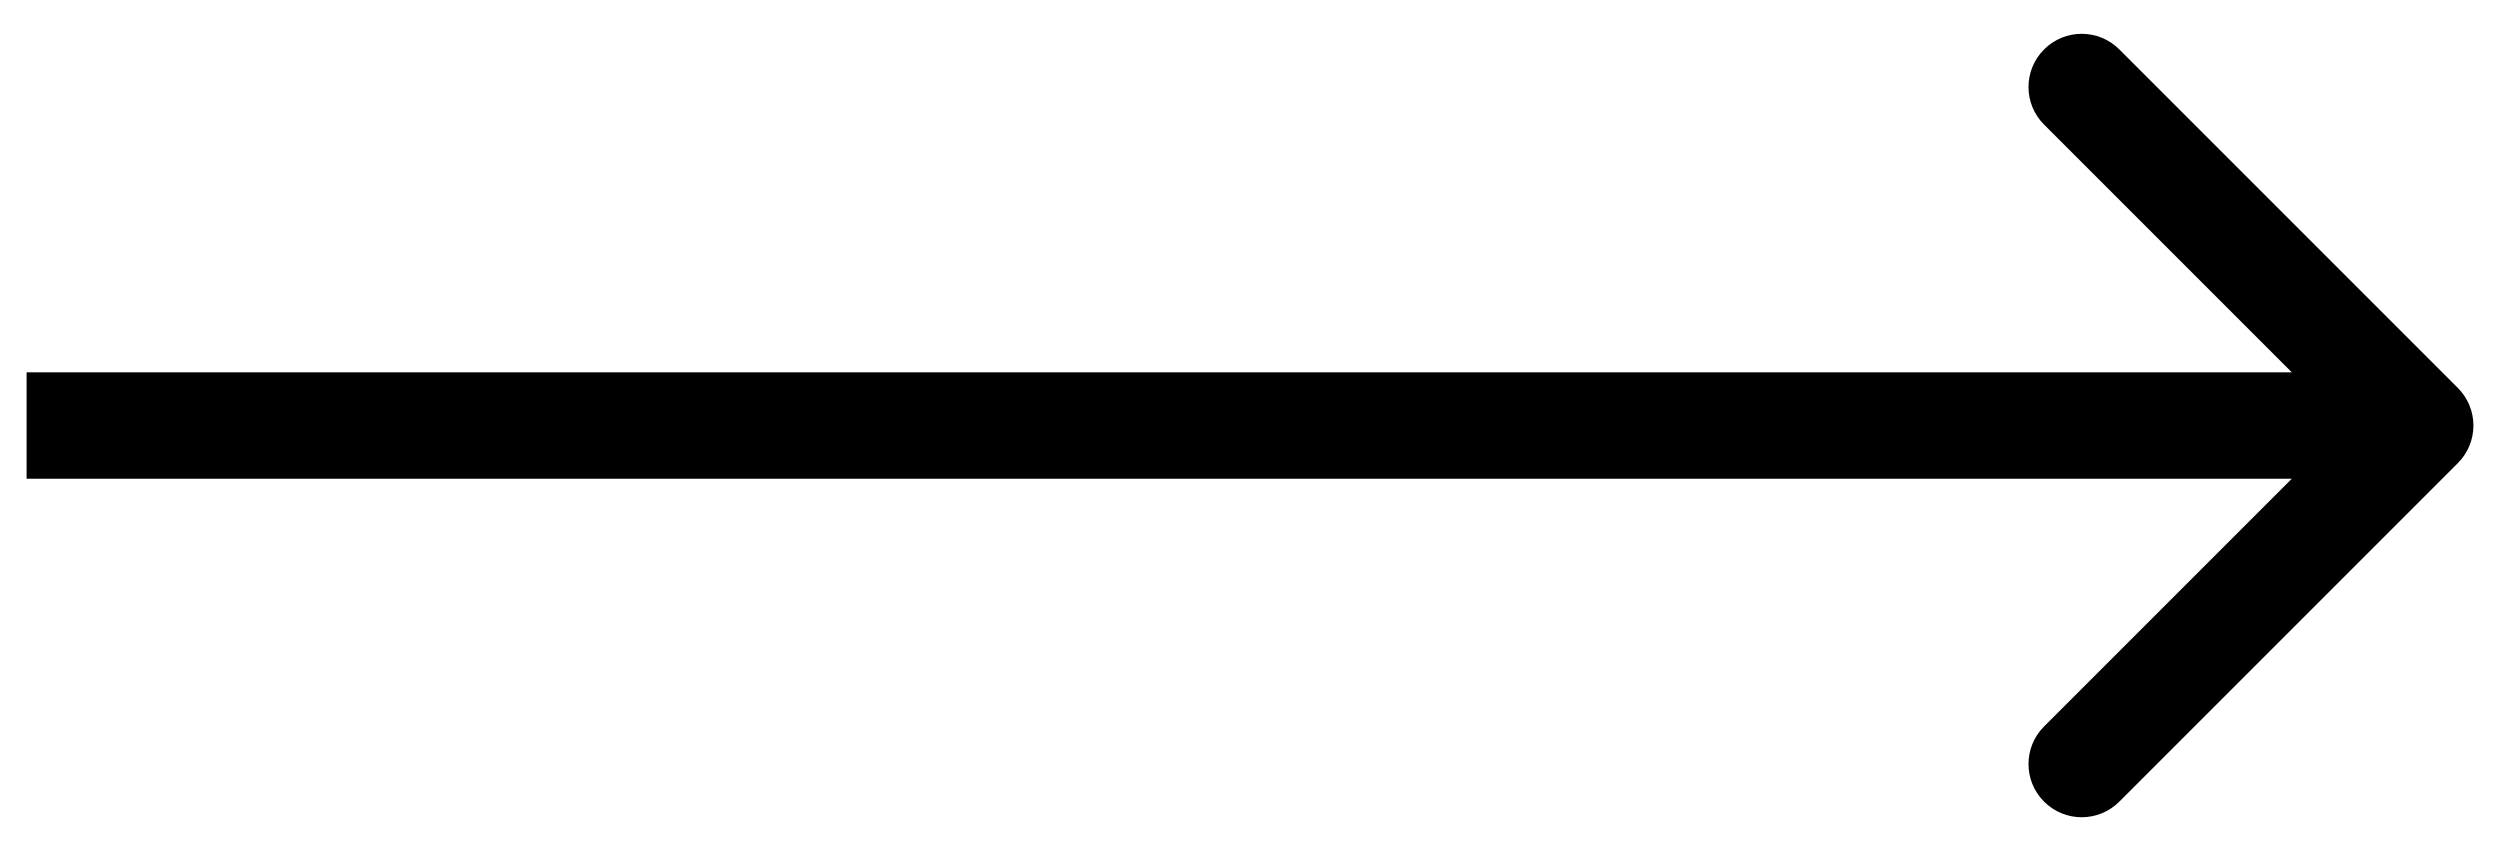 <svg width="47" height="16" viewBox="0 0 47 16" fill="none" xmlns="http://www.w3.org/2000/svg">
<path d="M46.207 8.707C46.598 8.317 46.598 7.683 46.207 7.293L39.843 0.929C39.453 0.538 38.819 0.538 38.429 0.929C38.038 1.319 38.038 1.953 38.429 2.343L44.086 8L38.429 13.657C38.038 14.047 38.038 14.681 38.429 15.071C38.819 15.462 39.453 15.462 39.843 15.071L46.207 8.707ZM0.5 9L45.5 9V7L0.5 7L0.5 9Z" fill="black"/>
</svg>
